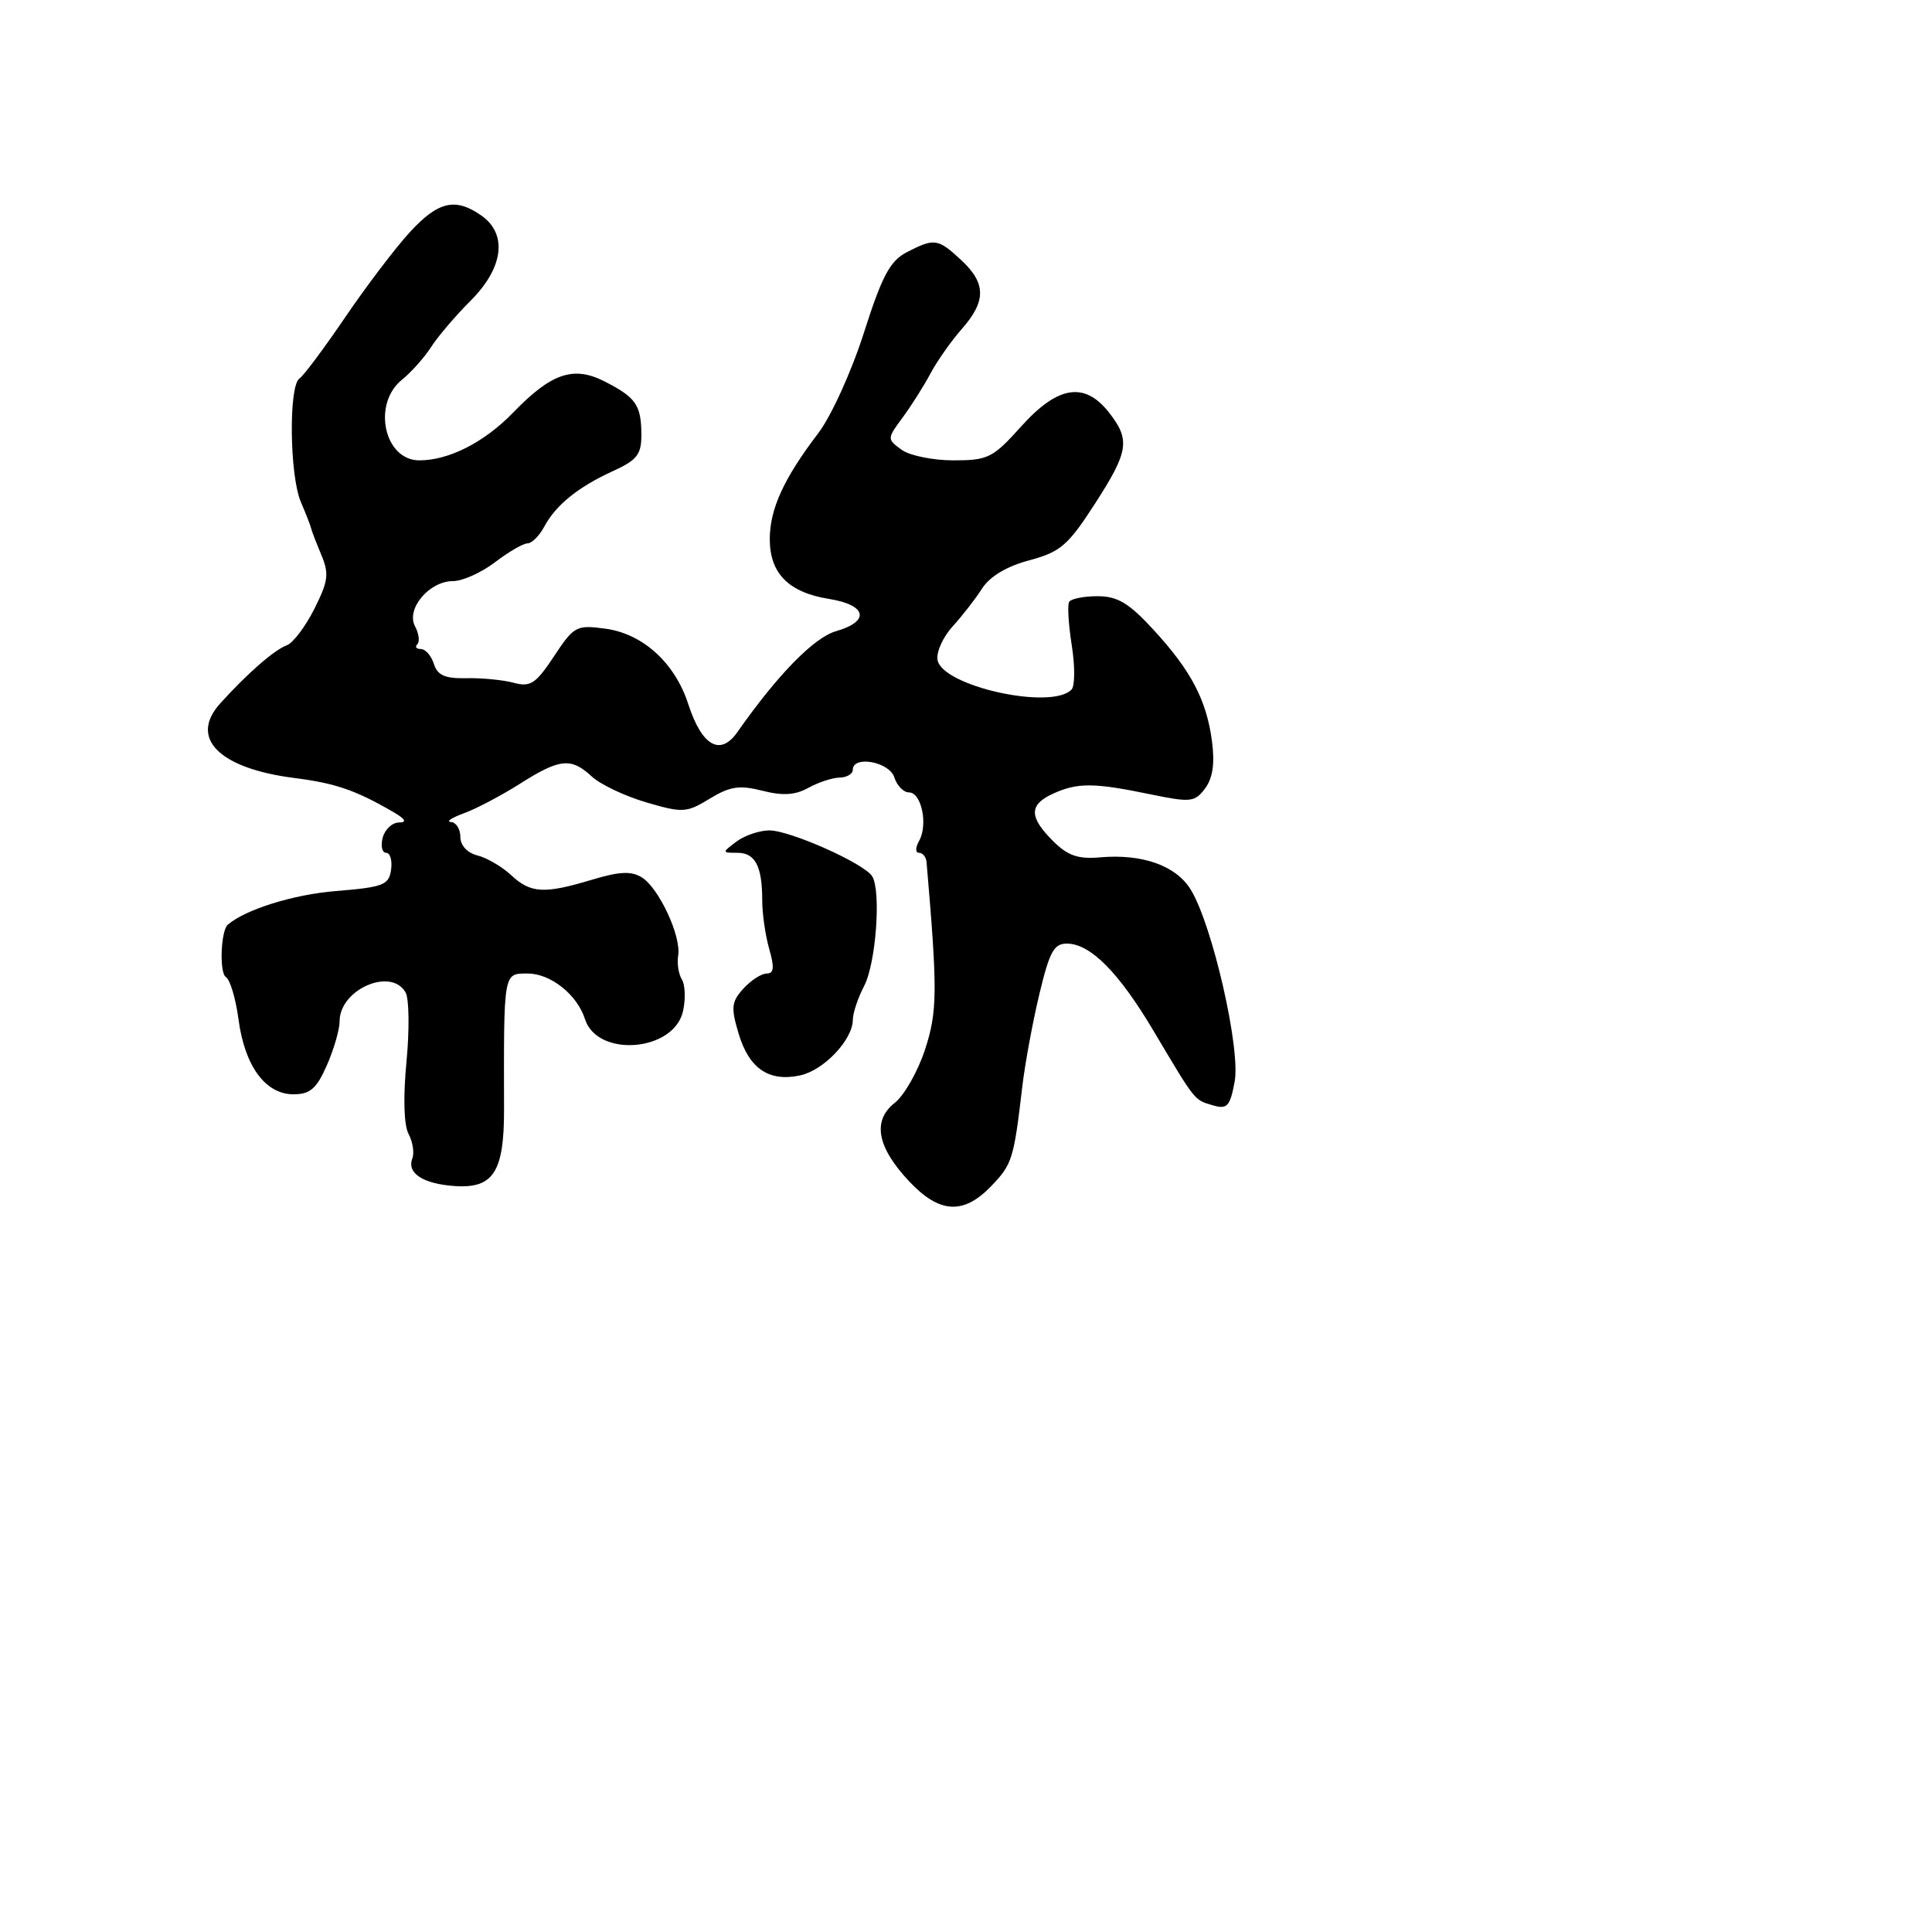 <svg xmlns="http://www.w3.org/2000/svg" width="256" height="256" viewBox="0 0 256 256" version="1.1">
	<path d="M 54.317 30.750 C 52.418 32.813, 48.570 37.875, 45.767 42 C 42.963 46.125, 40.224 49.795, 39.680 50.155 C 38.235 51.111, 38.366 62.998, 39.860 66.500 C 40.564 68.150, 41.178 69.725, 41.224 70 C 41.269 70.275, 41.867 71.831, 42.551 73.459 C 43.631 76.029, 43.513 76.979, 41.647 80.689 C 40.466 83.038, 38.825 85.206, 38 85.506 C 36.347 86.108, 32.765 89.237, 29.164 93.225 C 25.027 97.807, 29.028 101.818, 39 103.087 C 44.416 103.776, 47.066 104.682, 52 107.528 C 53.715 108.517, 53.987 108.975, 52.867 108.985 C 51.968 108.993, 50.998 109.900, 50.710 111 C 50.423 112.100, 50.626 113, 51.163 113 C 51.700 113, 51.995 114.013, 51.820 115.250 C 51.532 117.273, 50.795 117.557, 44.500 118.068 C 38.894 118.522, 32.519 120.510, 30.178 122.533 C 29.254 123.331, 29.050 128.913, 29.925 129.454 C 30.484 129.799, 31.240 132.329, 31.604 135.076 C 32.424 141.256, 35.169 145, 38.880 145 C 41.091 145, 41.940 144.264, 43.308 141.164 C 44.238 139.054, 45 136.424, 45 135.319 C 45 131.100, 51.848 128.119, 53.747 131.512 C 54.212 132.343, 54.263 136.476, 53.860 140.696 C 53.407 145.430, 53.515 149.094, 54.140 150.262 C 54.698 151.304, 54.921 152.763, 54.636 153.505 C 53.885 155.464, 56.066 156.874, 60.289 157.159 C 65.374 157.501, 66.802 155.276, 66.787 147.028 C 66.754 128.586, 66.681 129, 69.961 129 C 72.961 129, 76.490 131.817, 77.508 135.025 C 79.146 140.186, 89.323 139.360, 90.507 133.969 C 90.860 132.363, 90.789 130.475, 90.349 129.774 C 89.910 129.073, 89.690 127.648, 89.862 126.607 C 90.282 124.058, 87.317 117.679, 85.054 116.266 C 83.662 115.397, 82.099 115.467, 78.456 116.563 C 72.092 118.479, 70.323 118.379, 67.728 115.961 C 66.525 114.840, 64.518 113.666, 63.270 113.353 C 61.911 113.012, 61 112.024, 61 110.892 C 61 109.851, 60.438 108.964, 59.750 108.921 C 59.063 108.878, 59.829 108.360, 61.454 107.770 C 63.078 107.180, 66.429 105.416, 68.900 103.849 C 74.190 100.494, 75.665 100.348, 78.436 102.906 C 79.571 103.955, 82.809 105.490, 85.632 106.317 C 90.466 107.735, 90.954 107.706, 94.040 105.830 C 96.731 104.193, 97.978 104.005, 101.021 104.777 C 103.722 105.463, 105.371 105.359, 107.113 104.394 C 108.426 103.666, 110.287 103.055, 111.250 103.035 C 112.213 103.016, 113 102.550, 113 102 C 113 100.055, 117.845 100.936, 118.500 103 C 118.849 104.100, 119.727 105, 120.451 105 C 122.095 105, 122.990 109.267, 121.793 111.405 C 121.281 112.320, 121.277 113, 121.784 113 C 122.269 113, 122.715 113.563, 122.774 114.250 C 124.241 131.315, 124.219 134.035, 122.569 139.080 C 121.624 141.967, 119.820 145.140, 118.559 146.133 C 115.551 148.499, 116.204 152.013, 120.497 156.566 C 124.499 160.809, 127.685 160.982, 131.351 157.156 C 134.129 154.256, 134.328 153.619, 135.457 144 C 135.812 140.975, 136.828 135.463, 137.715 131.750 C 139.073 126.067, 139.657 125.005, 141.414 125.032 C 144.516 125.079, 148.250 128.853, 152.847 136.591 C 158.439 146.001, 158.225 145.733, 160.695 146.457 C 162.612 147.018, 162.980 146.621, 163.598 143.330 C 164.407 139.020, 160.664 122.621, 157.795 117.904 C 155.850 114.705, 151.391 113.111, 145.760 113.603 C 142.834 113.858, 141.474 113.383, 139.510 111.419 C 136.329 108.238, 136.338 106.622, 139.547 105.161 C 142.769 103.693, 144.941 103.703, 152.292 105.221 C 157.790 106.357, 158.307 106.304, 159.680 104.471 C 160.698 103.112, 160.982 101.175, 160.595 98.233 C 159.874 92.752, 157.819 88.844, 152.788 83.386 C 149.575 79.900, 148.065 79, 145.432 79 C 143.609 79, 141.916 79.338, 141.669 79.750 C 141.422 80.162, 141.577 82.750, 142.013 85.500 C 142.450 88.250, 142.439 90.888, 141.991 91.363 C 139.350 94.155, 124.730 90.902, 124.223 87.410 C 124.070 86.359, 124.975 84.375, 126.232 83 C 127.490 81.625, 129.240 79.372, 130.122 77.994 C 131.154 76.382, 133.388 75.044, 136.387 74.242 C 140.499 73.142, 141.514 72.273, 145.023 66.843 C 149.570 59.808, 149.806 58.294, 146.927 54.635 C 143.707 50.541, 140.159 51.111, 135.316 56.500 C 131.559 60.682, 130.923 61, 126.328 61 C 123.608 61, 120.509 60.362, 119.443 59.582 C 117.529 58.183, 117.532 58.125, 119.597 55.332 C 120.748 53.774, 122.409 51.150, 123.287 49.500 C 124.165 47.850, 126.034 45.193, 127.441 43.594 C 130.697 39.897, 130.674 37.530, 127.354 34.452 C 124.272 31.596, 123.810 31.530, 120.166 33.414 C 117.931 34.570, 116.890 36.522, 114.471 44.091 C 112.817 49.267, 110.141 55.150, 108.406 57.426 C 103.850 63.403, 102 67.454, 102 71.450 C 102 75.982, 104.504 78.505, 109.848 79.360 C 114.852 80.160, 115.330 82.329, 110.789 83.632 C 107.855 84.473, 103.034 89.403, 97.706 97.010 C 95.440 100.245, 92.997 98.850, 91.198 93.296 C 89.429 87.831, 85.179 83.968, 80.205 83.301 C 76.371 82.786, 76.058 82.955, 73.407 86.962 C 70.994 90.607, 70.289 91.071, 68.064 90.472 C 66.654 90.093, 63.839 89.820, 61.809 89.864 C 58.971 89.927, 57.973 89.489, 57.491 87.973 C 57.147 86.888, 56.371 86, 55.766 86 C 55.161 86, 54.951 85.716, 55.298 85.369 C 55.645 85.021, 55.508 83.950, 54.994 82.988 C 53.766 80.693, 56.868 77, 60.023 77 C 61.281 77, 63.786 75.875, 65.589 74.500 C 67.392 73.125, 69.331 72, 69.898 72 C 70.465 72, 71.462 71.006, 72.112 69.791 C 73.651 66.914, 76.604 64.529, 81.250 62.408 C 84.415 60.963, 84.998 60.213, 84.985 57.598 C 84.965 53.672, 84.284 52.681, 80.147 50.561 C 75.997 48.433, 73.073 49.421, 68 54.663 C 64.188 58.602, 59.483 61, 55.567 61 C 50.905 61, 49.287 53.529, 53.255 50.323 C 54.495 49.320, 56.240 47.363, 57.132 45.973 C 58.024 44.583, 60.384 41.816, 62.377 39.823 C 66.724 35.476, 67.279 31.009, 63.777 28.557 C 60.340 26.149, 58.068 26.676, 54.317 30.750 M 97.559 111.532 C 95.652 112.974, 95.655 113, 97.702 113 C 100.077 113, 101 114.773, 101 119.338 C 101 121.085, 101.419 123.973, 101.930 125.757 C 102.632 128.205, 102.548 129, 101.585 129 C 100.884 129, 99.494 129.901, 98.498 131.003 C 96.912 132.755, 96.834 133.503, 97.878 136.986 C 99.263 141.609, 101.916 143.397, 106.046 142.490 C 109.185 141.800, 112.996 137.762, 113.006 135.115 C 113.010 134.227, 113.688 132.204, 114.514 130.621 C 116.073 127.631, 116.771 118.056, 115.571 116.115 C 114.515 114.406, 104.606 109.996, 101.904 110.032 C 100.582 110.049, 98.626 110.724, 97.559 111.532" stroke="none" fill="black" fill-rule="evenodd"/>
</svg>